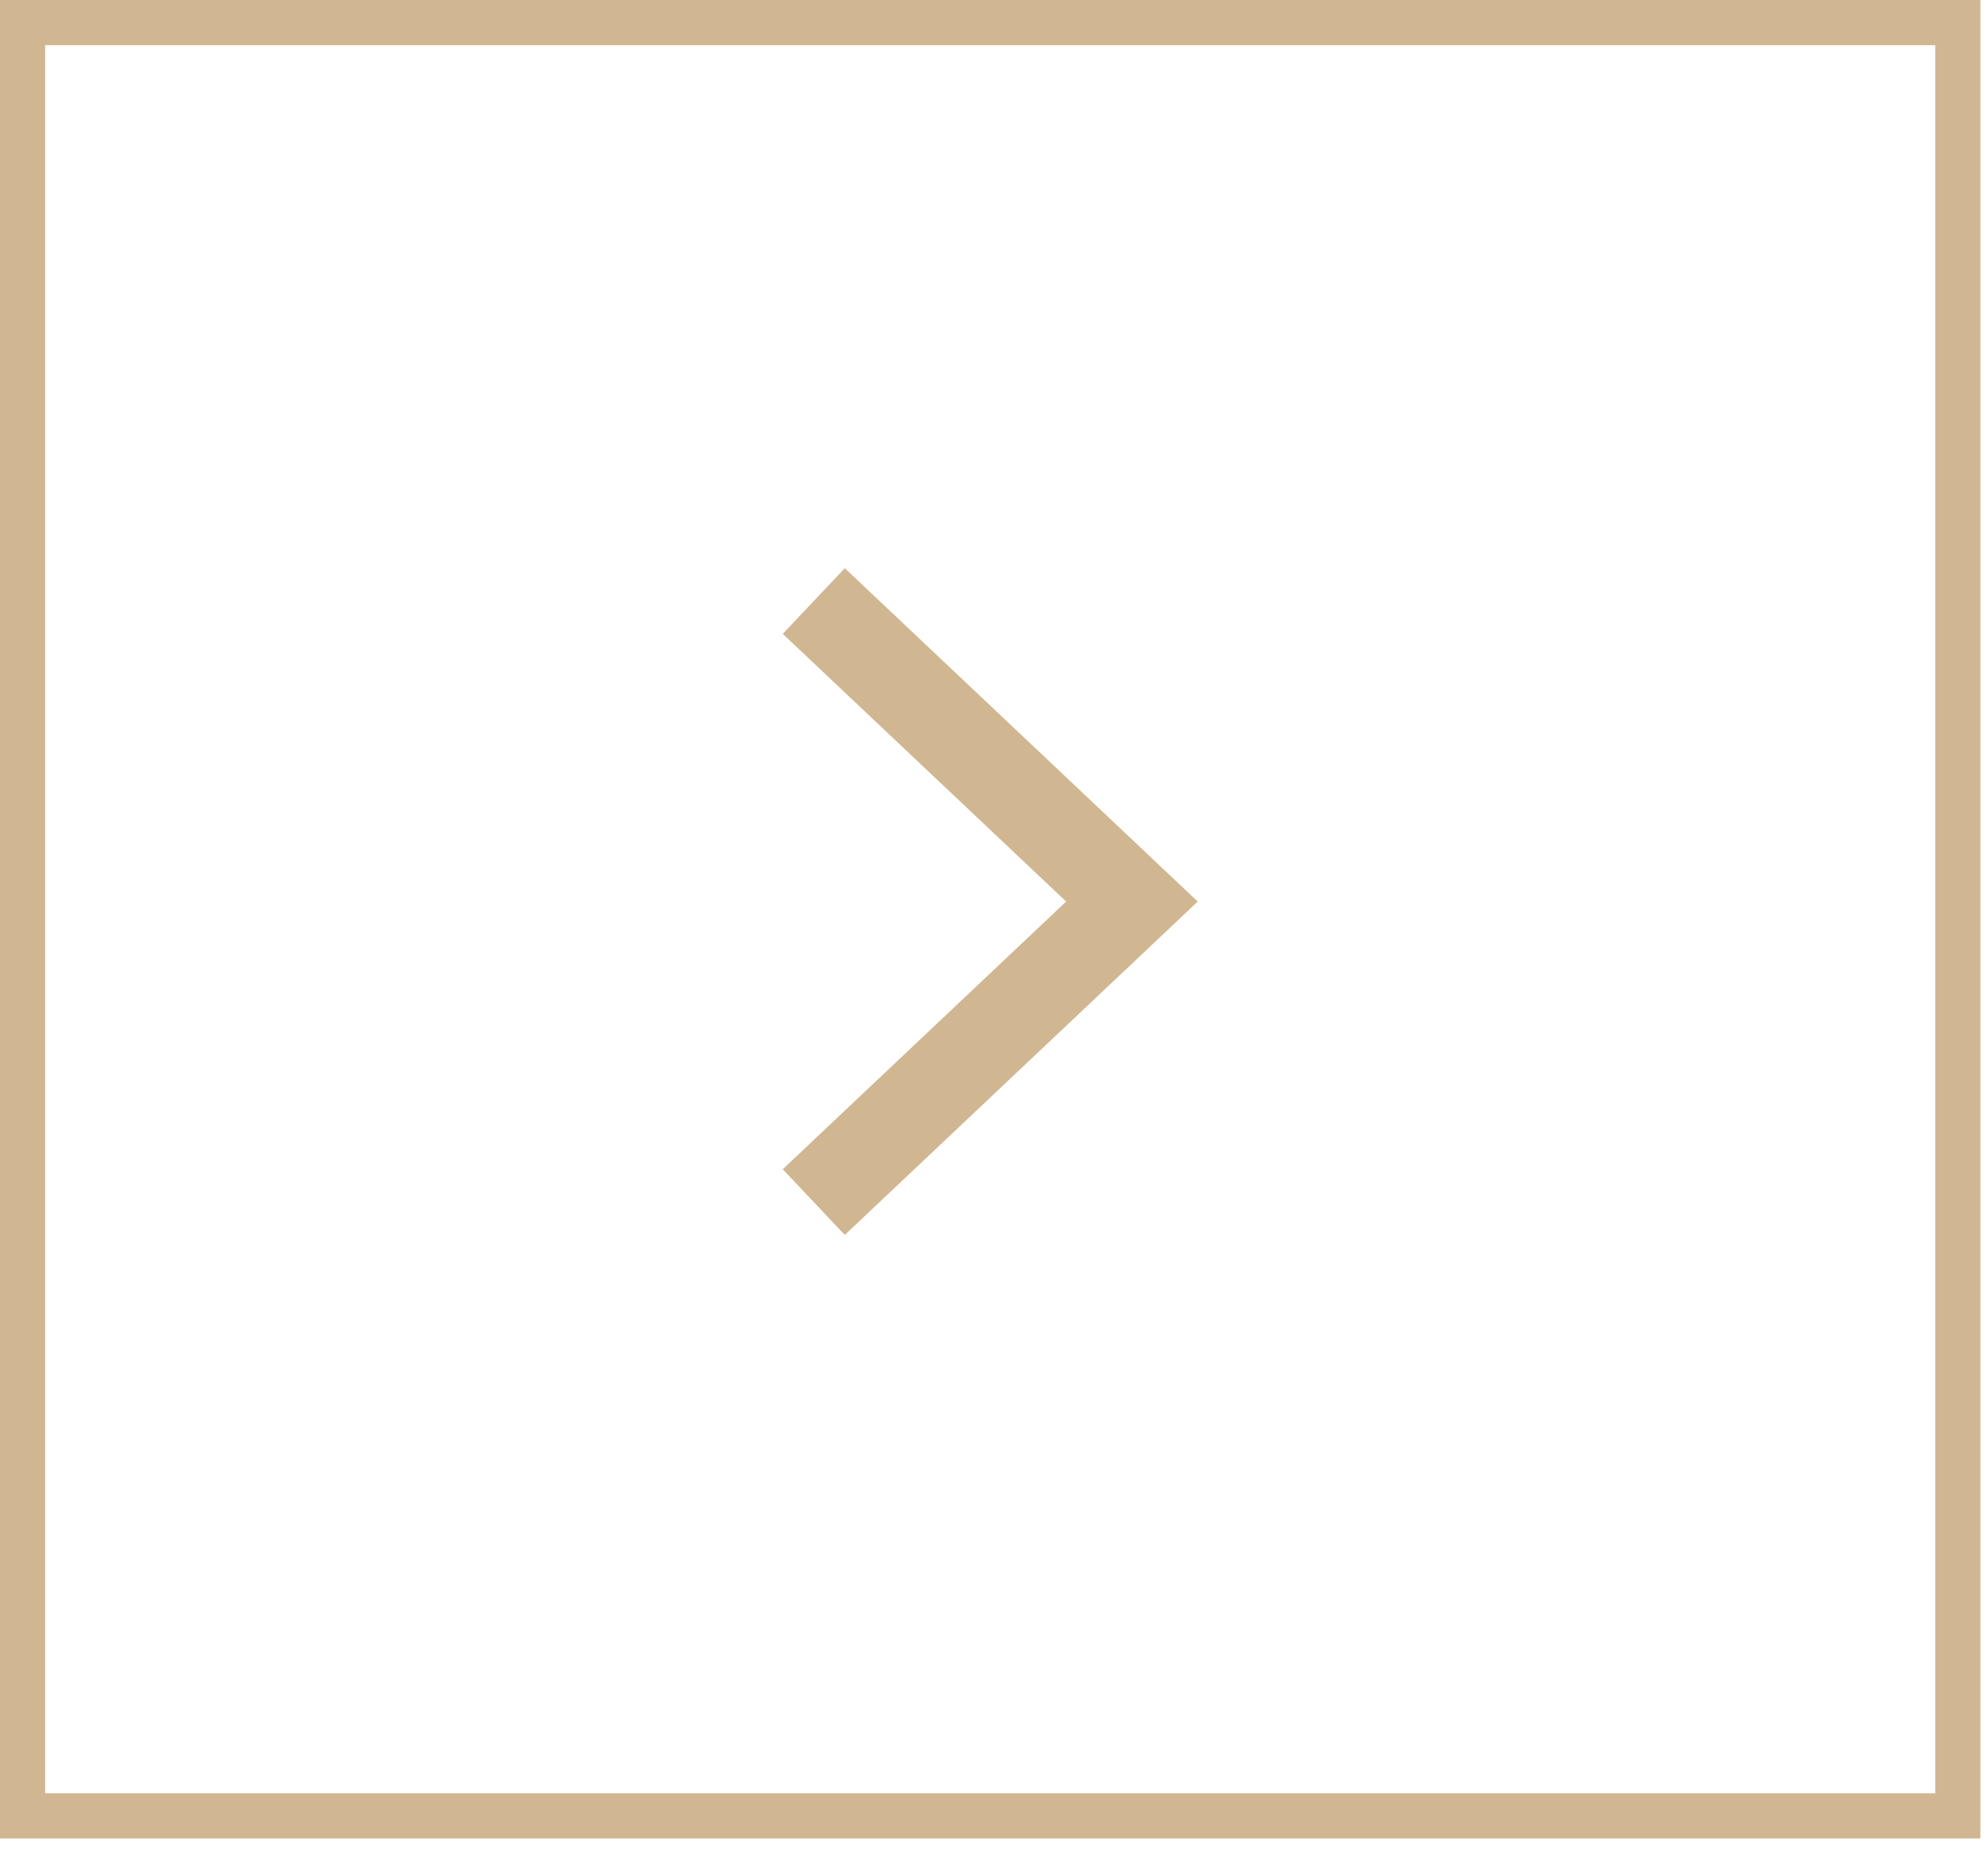 <svg width="44" height="41" viewBox="0 0 44 41" fill="none" xmlns="http://www.w3.org/2000/svg">
<path d="M18.011 26.603L25.053 19.952L18.011 13.301" stroke="#BD9964" stroke-opacity="0.7" stroke-width="2"/>
<rect x="0.5" y="0.5" width="42.832" height="39.686" stroke="#BD9964" stroke-opacity="0.7"/>
</svg>
